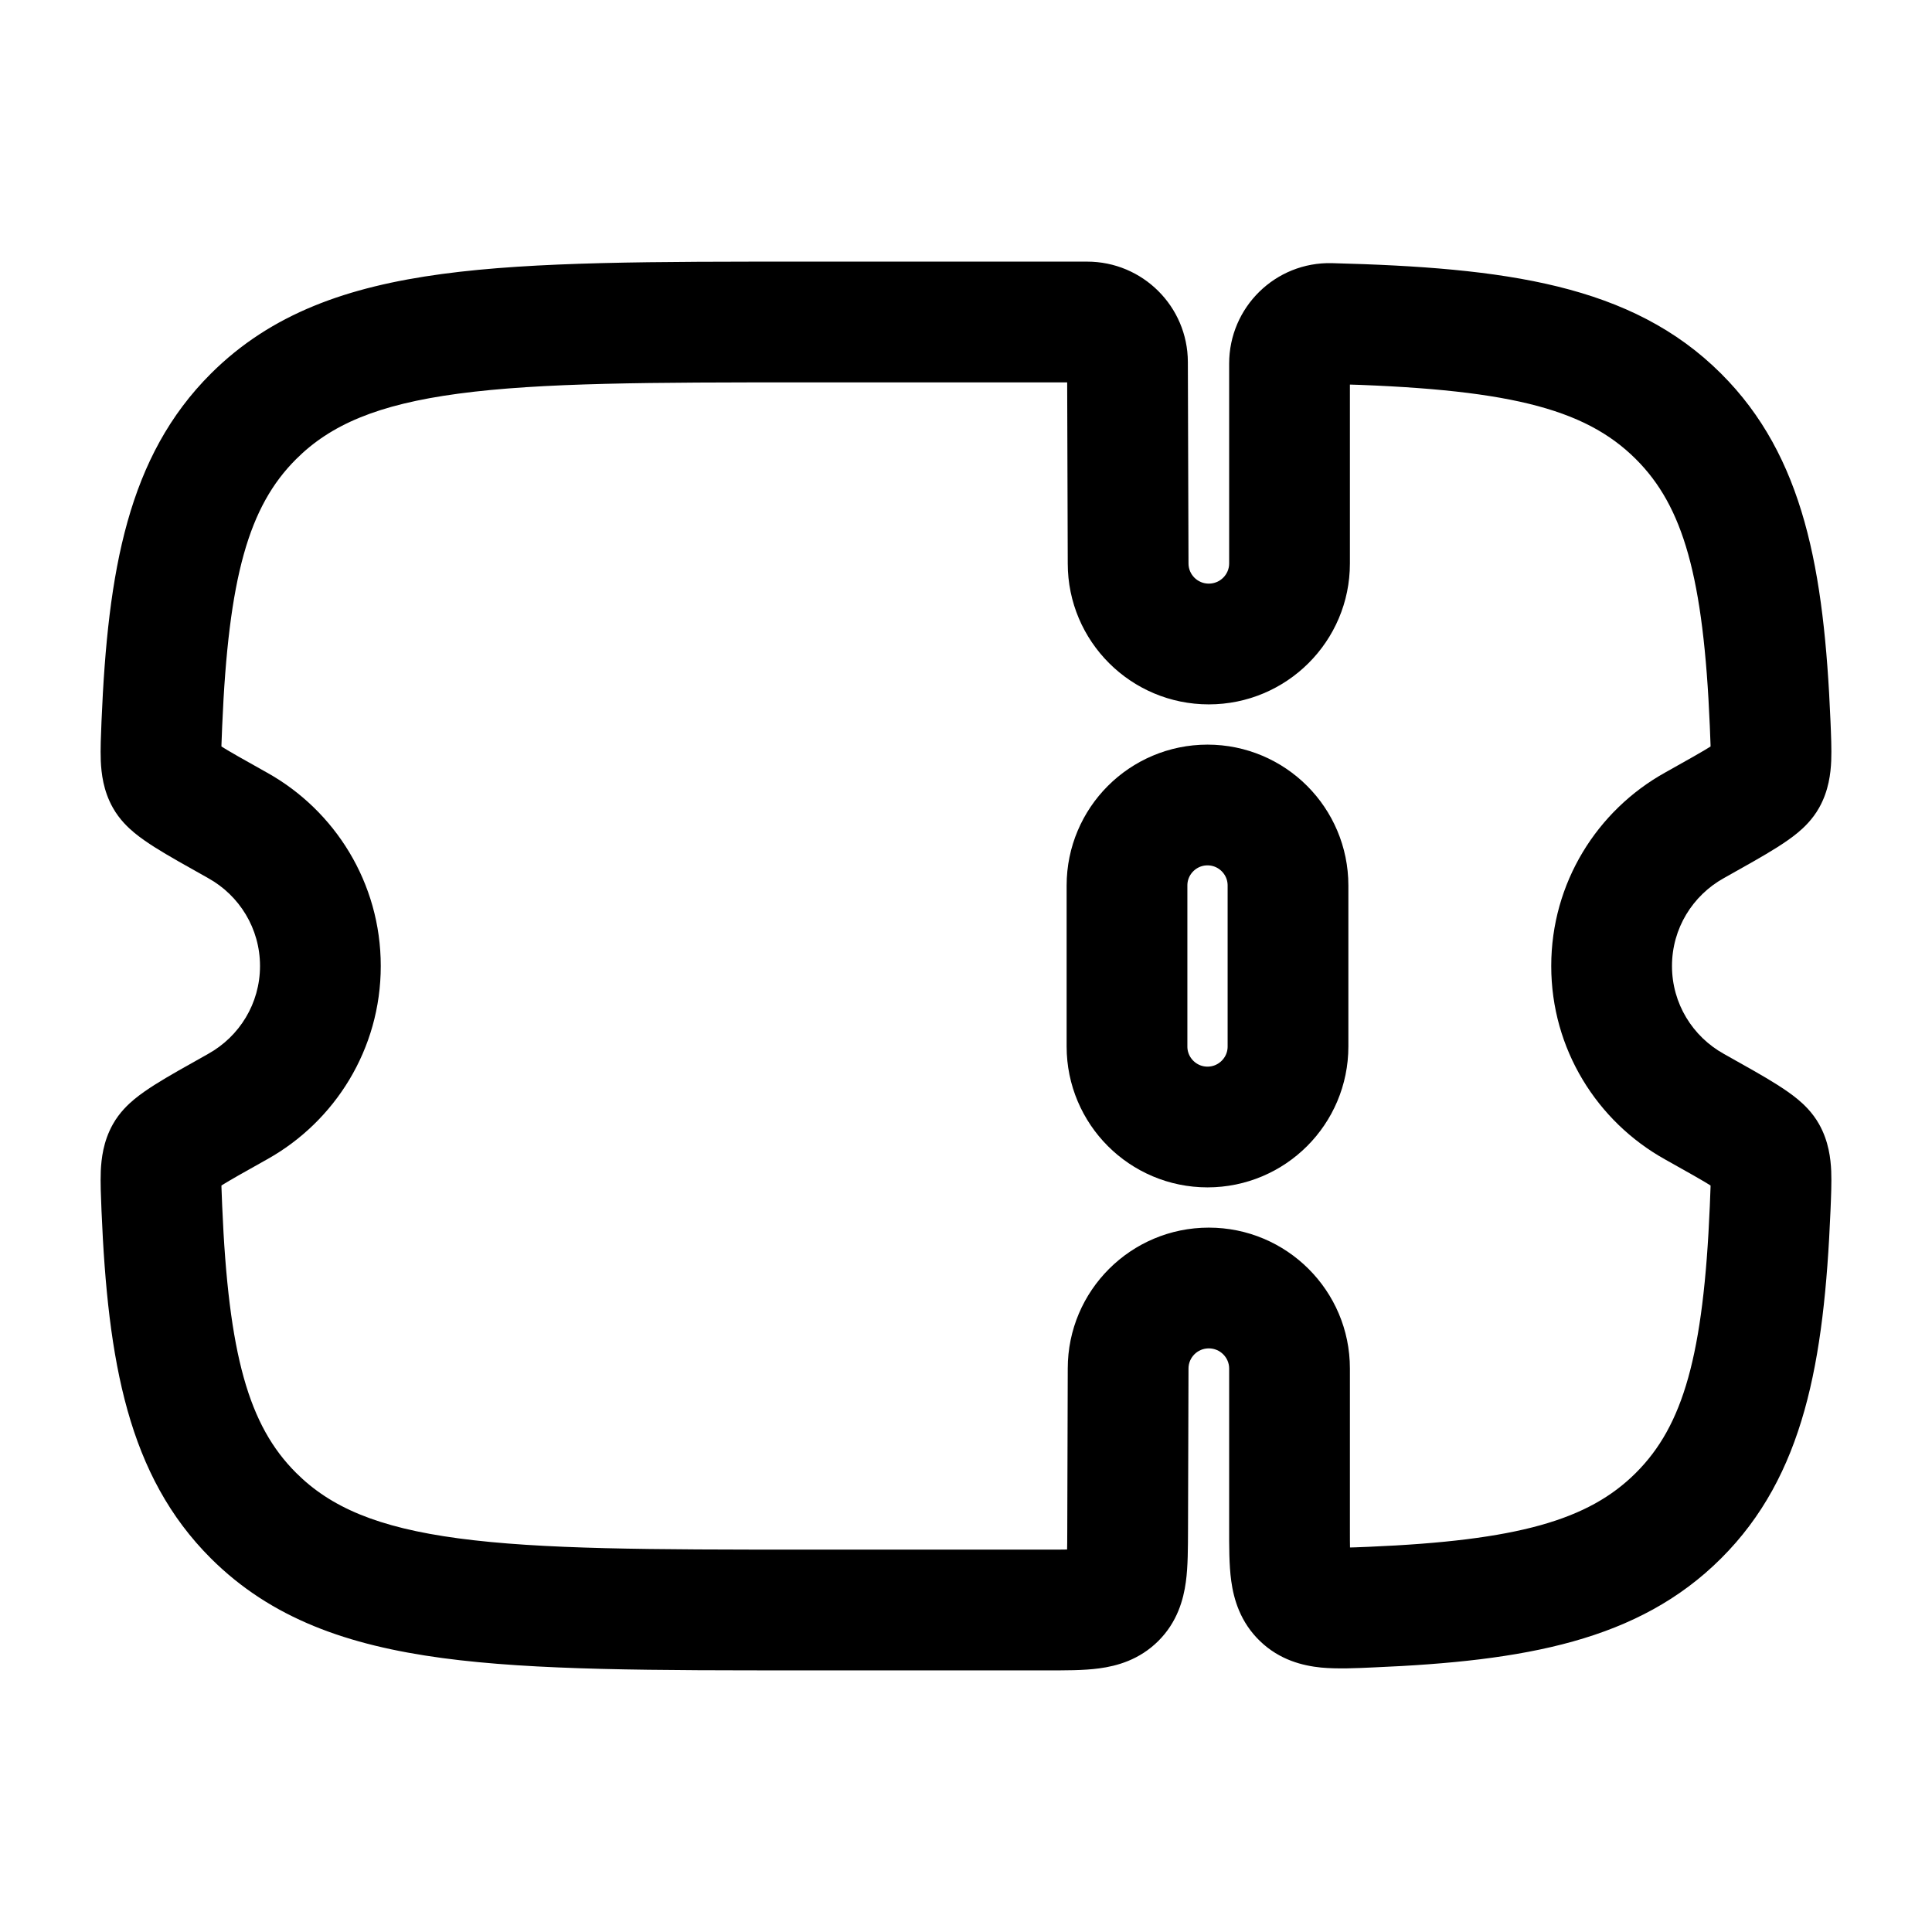 <svg width="24" height="24" viewBox="0 0 24 24" fill="none" xmlns="http://www.w3.org/2000/svg">
<path d="M14 11C14 10.448 14.448 10 15 10C15.552 10 16 10.448 16 11V13C16 13.552 15.552 14 15 14C14.448 14 14 13.552 14 13V11Z" stroke="black" stroke-width="1.5"/>
<path d="M14.008 19.003L13.258 19.001V19.001L14.008 19.003ZM14.014 17L14.764 17.002V17H14.014ZM3.15 18.828L2.62 19.359H2.62L3.15 18.828ZM3.15 5.172L2.62 4.641L2.62 4.641L3.15 5.172ZM2.953 10.254L2.587 10.909H2.587L2.953 10.254ZM2.011 8.989L1.261 8.958L2.011 8.989ZM2.953 13.746L2.587 13.091L2.587 13.091L2.953 13.746ZM2.011 15.011L2.76 14.979L2.011 15.011ZM21.047 10.254L21.413 10.909L21.047 10.254ZM21.989 8.989L22.739 8.958V8.958L21.989 8.989ZM20.85 5.172L21.38 4.641L21.38 4.641L20.85 5.172ZM21.047 13.746L20.681 14.401V14.401L21.047 13.746ZM21.989 15.011L22.739 15.042V15.042L21.989 15.011ZM20.85 18.828L21.38 19.359L21.38 19.359L20.85 18.828ZM21.944 14.332L22.598 13.966L22.598 13.966L21.944 14.332ZM21.944 9.668L22.598 10.034L22.598 10.034L21.944 9.668ZM2.056 14.332L1.402 13.966L1.402 13.966L2.056 14.332ZM2.056 9.668L2.711 9.302L2.711 9.302L2.056 9.668ZM14.014 7H14.764L14.764 6.998L14.014 7ZM14.006 4.499L13.256 4.501V4.501L14.006 4.499ZM16.528 4.019L16.547 3.269L16.528 4.019ZM17.034 19.964L17.065 20.713H17.065L17.034 19.964ZM13.86 19.854L13.33 19.323L13.33 19.323L13.86 19.854ZM14.008 19.003L14.758 19.005L14.764 17.002L14.014 17L13.264 16.998L13.258 19.001L14.008 19.003ZM15.016 16V16.75C15.157 16.75 15.269 16.864 15.269 17H16.019H16.769C16.769 16.032 15.982 15.25 15.016 15.25V16ZM15.016 16V15.25C14.05 15.25 13.264 16.032 13.264 17H14.014H14.764C14.764 16.864 14.875 16.75 15.016 16.75V16ZM9.995 4V4.75H13.505V4V3.25H9.995V4ZM13.008 20V19.25H9.995V20V20.75H13.008V20ZM9.995 20V19.25C8.084 19.25 6.725 19.248 5.695 19.11C4.686 18.975 4.104 18.721 3.679 18.297L3.15 18.828L2.62 19.359C3.37 20.107 4.321 20.439 5.495 20.597C6.649 20.752 8.126 20.75 9.995 20.75V20ZM9.995 4V3.25C8.126 3.25 6.649 3.248 5.495 3.403C4.321 3.561 3.37 3.893 2.62 4.641L3.15 5.172L3.679 5.703C4.104 5.279 4.686 5.025 5.695 4.89C6.725 4.752 8.084 4.75 9.995 4.75V4ZM2.953 10.254L2.587 10.909C2.973 11.124 3.23 11.533 3.23 12H3.98H4.73C4.73 10.966 4.159 10.068 3.319 9.599L2.953 10.254ZM2.011 8.989L2.76 9.021C2.838 7.165 3.091 6.289 3.679 5.703L3.15 5.172L2.62 4.641C1.59 5.668 1.34 7.082 1.261 8.958L2.011 8.989ZM3.98 12H3.23C3.23 12.467 2.973 12.876 2.587 13.091L2.953 13.746L3.319 14.401C4.159 13.932 4.73 13.034 4.73 12H3.98ZM2.011 15.011L1.261 15.042C1.34 16.918 1.59 18.332 2.62 19.359L3.15 18.828L3.679 18.297C3.091 17.711 2.838 16.835 2.76 14.979L2.011 15.011ZM20.02 12H20.77C20.77 11.533 21.027 11.124 21.413 10.909L21.047 10.254L20.681 9.599C19.841 10.068 19.27 10.966 19.27 12H20.02ZM21.989 8.989L22.739 8.958C22.66 7.082 22.41 5.668 21.38 4.641L20.85 5.172L20.321 5.703C20.909 6.289 21.162 7.165 21.24 9.021L21.989 8.989ZM21.047 13.746L21.413 13.091C21.027 12.876 20.77 12.467 20.77 12H20.02H19.27C19.27 13.034 19.841 13.932 20.681 14.401L21.047 13.746ZM21.989 15.011L21.24 14.979C21.162 16.835 20.909 17.711 20.321 18.297L20.85 18.828L21.38 19.359C22.41 18.332 22.66 16.918 22.739 15.042L21.989 15.011ZM21.047 13.746L20.681 14.401C20.965 14.56 21.151 14.664 21.276 14.743C21.338 14.782 21.365 14.802 21.373 14.809C21.388 14.821 21.337 14.785 21.289 14.698L21.944 14.332L22.598 13.966C22.515 13.818 22.404 13.715 22.33 13.654C22.25 13.588 22.161 13.528 22.076 13.474C21.909 13.368 21.68 13.241 21.413 13.091L21.047 13.746ZM21.989 15.011L22.739 15.042C22.746 14.871 22.754 14.694 22.748 14.546C22.741 14.396 22.718 14.18 22.598 13.966L21.944 14.332L21.289 14.698C21.239 14.608 21.246 14.546 21.249 14.612C21.25 14.64 21.25 14.682 21.249 14.746C21.247 14.81 21.244 14.885 21.24 14.979L21.989 15.011ZM21.047 10.254L21.413 10.909C21.68 10.759 21.909 10.632 22.076 10.526C22.161 10.472 22.25 10.412 22.33 10.346C22.404 10.285 22.515 10.182 22.598 10.034L21.944 9.668L21.289 9.302C21.337 9.215 21.388 9.179 21.373 9.191C21.365 9.198 21.338 9.218 21.276 9.257C21.151 9.336 20.965 9.44 20.681 9.599L21.047 10.254ZM21.989 8.989L21.24 9.021C21.244 9.115 21.247 9.19 21.249 9.254C21.25 9.318 21.25 9.36 21.249 9.388C21.246 9.454 21.239 9.392 21.289 9.302L21.944 9.668L22.598 10.034C22.718 9.821 22.741 9.604 22.748 9.454C22.754 9.306 22.746 9.129 22.739 8.958L21.989 8.989ZM2.953 13.746L2.587 13.091C2.32 13.241 2.091 13.368 1.924 13.474C1.839 13.528 1.75 13.588 1.67 13.654C1.596 13.715 1.485 13.818 1.402 13.966L2.056 14.332L2.711 14.698C2.663 14.785 2.612 14.821 2.626 14.809C2.635 14.802 2.662 14.782 2.724 14.743C2.849 14.664 3.035 14.56 3.319 14.401L2.953 13.746ZM2.011 15.011L2.76 14.979C2.756 14.885 2.753 14.81 2.751 14.746C2.75 14.682 2.75 14.64 2.751 14.612C2.754 14.546 2.761 14.608 2.711 14.698L2.056 14.332L1.402 13.966C1.282 14.18 1.259 14.396 1.252 14.546C1.246 14.694 1.254 14.871 1.261 15.042L2.011 15.011ZM2.953 10.254L3.319 9.599C3.035 9.44 2.849 9.336 2.724 9.257C2.662 9.218 2.635 9.198 2.626 9.191C2.612 9.179 2.663 9.215 2.711 9.302L2.056 9.668L1.402 10.034C1.485 10.182 1.596 10.285 1.67 10.346C1.75 10.412 1.839 10.472 1.924 10.526C2.091 10.632 2.32 10.759 2.587 10.909L2.953 10.254ZM2.011 8.989L1.261 8.958C1.254 9.129 1.246 9.306 1.252 9.454C1.259 9.604 1.282 9.821 1.402 10.034L2.056 9.668L2.711 9.302C2.761 9.392 2.754 9.454 2.751 9.388C2.75 9.36 2.75 9.318 2.751 9.254C2.753 9.19 2.756 9.115 2.76 9.021L2.011 8.989ZM14.014 7L14.764 6.998L14.756 4.496L14.006 4.499L13.256 4.501L13.264 7.002L14.014 7ZM15.016 8V7.25C14.875 7.25 14.764 7.136 14.764 7H14.014H13.264C13.264 7.968 14.05 8.75 15.016 8.75V8ZM16.019 7H15.269C15.269 7.136 15.157 7.25 15.016 7.25V8V8.75C15.982 8.75 16.769 7.968 16.769 7H16.019ZM16.019 4.516H15.269V7H16.019H16.769V4.516H16.019ZM16.528 4.019L16.508 4.769C18.697 4.825 19.678 5.061 20.321 5.703L20.85 5.172L21.38 4.641C20.268 3.531 18.694 3.325 16.547 3.269L16.528 4.019ZM16.019 4.516H16.769C16.769 4.656 16.653 4.772 16.508 4.769L16.528 4.019L16.547 3.269C15.843 3.251 15.269 3.818 15.269 4.516H16.019ZM13.505 4V4.75C13.37 4.75 13.257 4.64 13.256 4.501L14.006 4.499L14.756 4.496C14.754 3.806 14.193 3.25 13.505 3.25V4ZM17.034 19.964L17.065 20.713C18.94 20.634 20.353 20.384 21.38 19.359L20.85 18.828L20.321 18.297C19.734 18.883 18.856 19.137 17.002 19.215L17.034 19.964ZM16.019 17H15.269V18.977H16.019H16.769V17H16.019ZM14.008 19.003L13.258 19.001C13.258 19.121 13.257 19.214 13.255 19.293C13.253 19.372 13.249 19.419 13.245 19.448C13.241 19.476 13.24 19.467 13.251 19.439C13.265 19.404 13.291 19.362 13.33 19.323L13.86 19.854L14.389 20.385C14.625 20.15 14.701 19.871 14.731 19.652C14.758 19.455 14.757 19.219 14.758 19.005L14.008 19.003ZM13.008 20V20.75C13.222 20.75 13.458 20.752 13.655 20.725C13.874 20.696 14.153 20.62 14.389 20.385L13.86 19.854L13.33 19.323C13.369 19.284 13.412 19.259 13.446 19.245C13.474 19.233 13.484 19.235 13.455 19.238C13.426 19.242 13.379 19.246 13.3 19.248C13.221 19.25 13.128 19.25 13.008 19.25V20ZM17.034 19.964L17.002 19.215C16.881 19.22 16.789 19.224 16.71 19.225C16.631 19.226 16.585 19.224 16.558 19.222C16.531 19.219 16.543 19.218 16.573 19.229C16.61 19.243 16.654 19.268 16.692 19.305L16.173 19.846L15.654 20.388C15.898 20.622 16.183 20.692 16.411 20.715C16.613 20.734 16.852 20.723 17.065 20.713L17.034 19.964ZM16.019 18.977H15.269C15.269 19.195 15.267 19.437 15.295 19.64C15.326 19.866 15.407 20.151 15.654 20.388L16.173 19.846L16.692 19.305C16.731 19.343 16.758 19.386 16.774 19.422C16.786 19.452 16.785 19.462 16.781 19.434C16.777 19.405 16.773 19.357 16.771 19.275C16.769 19.195 16.769 19.1 16.769 18.977H16.019Z" fill="black"/>
</svg>
